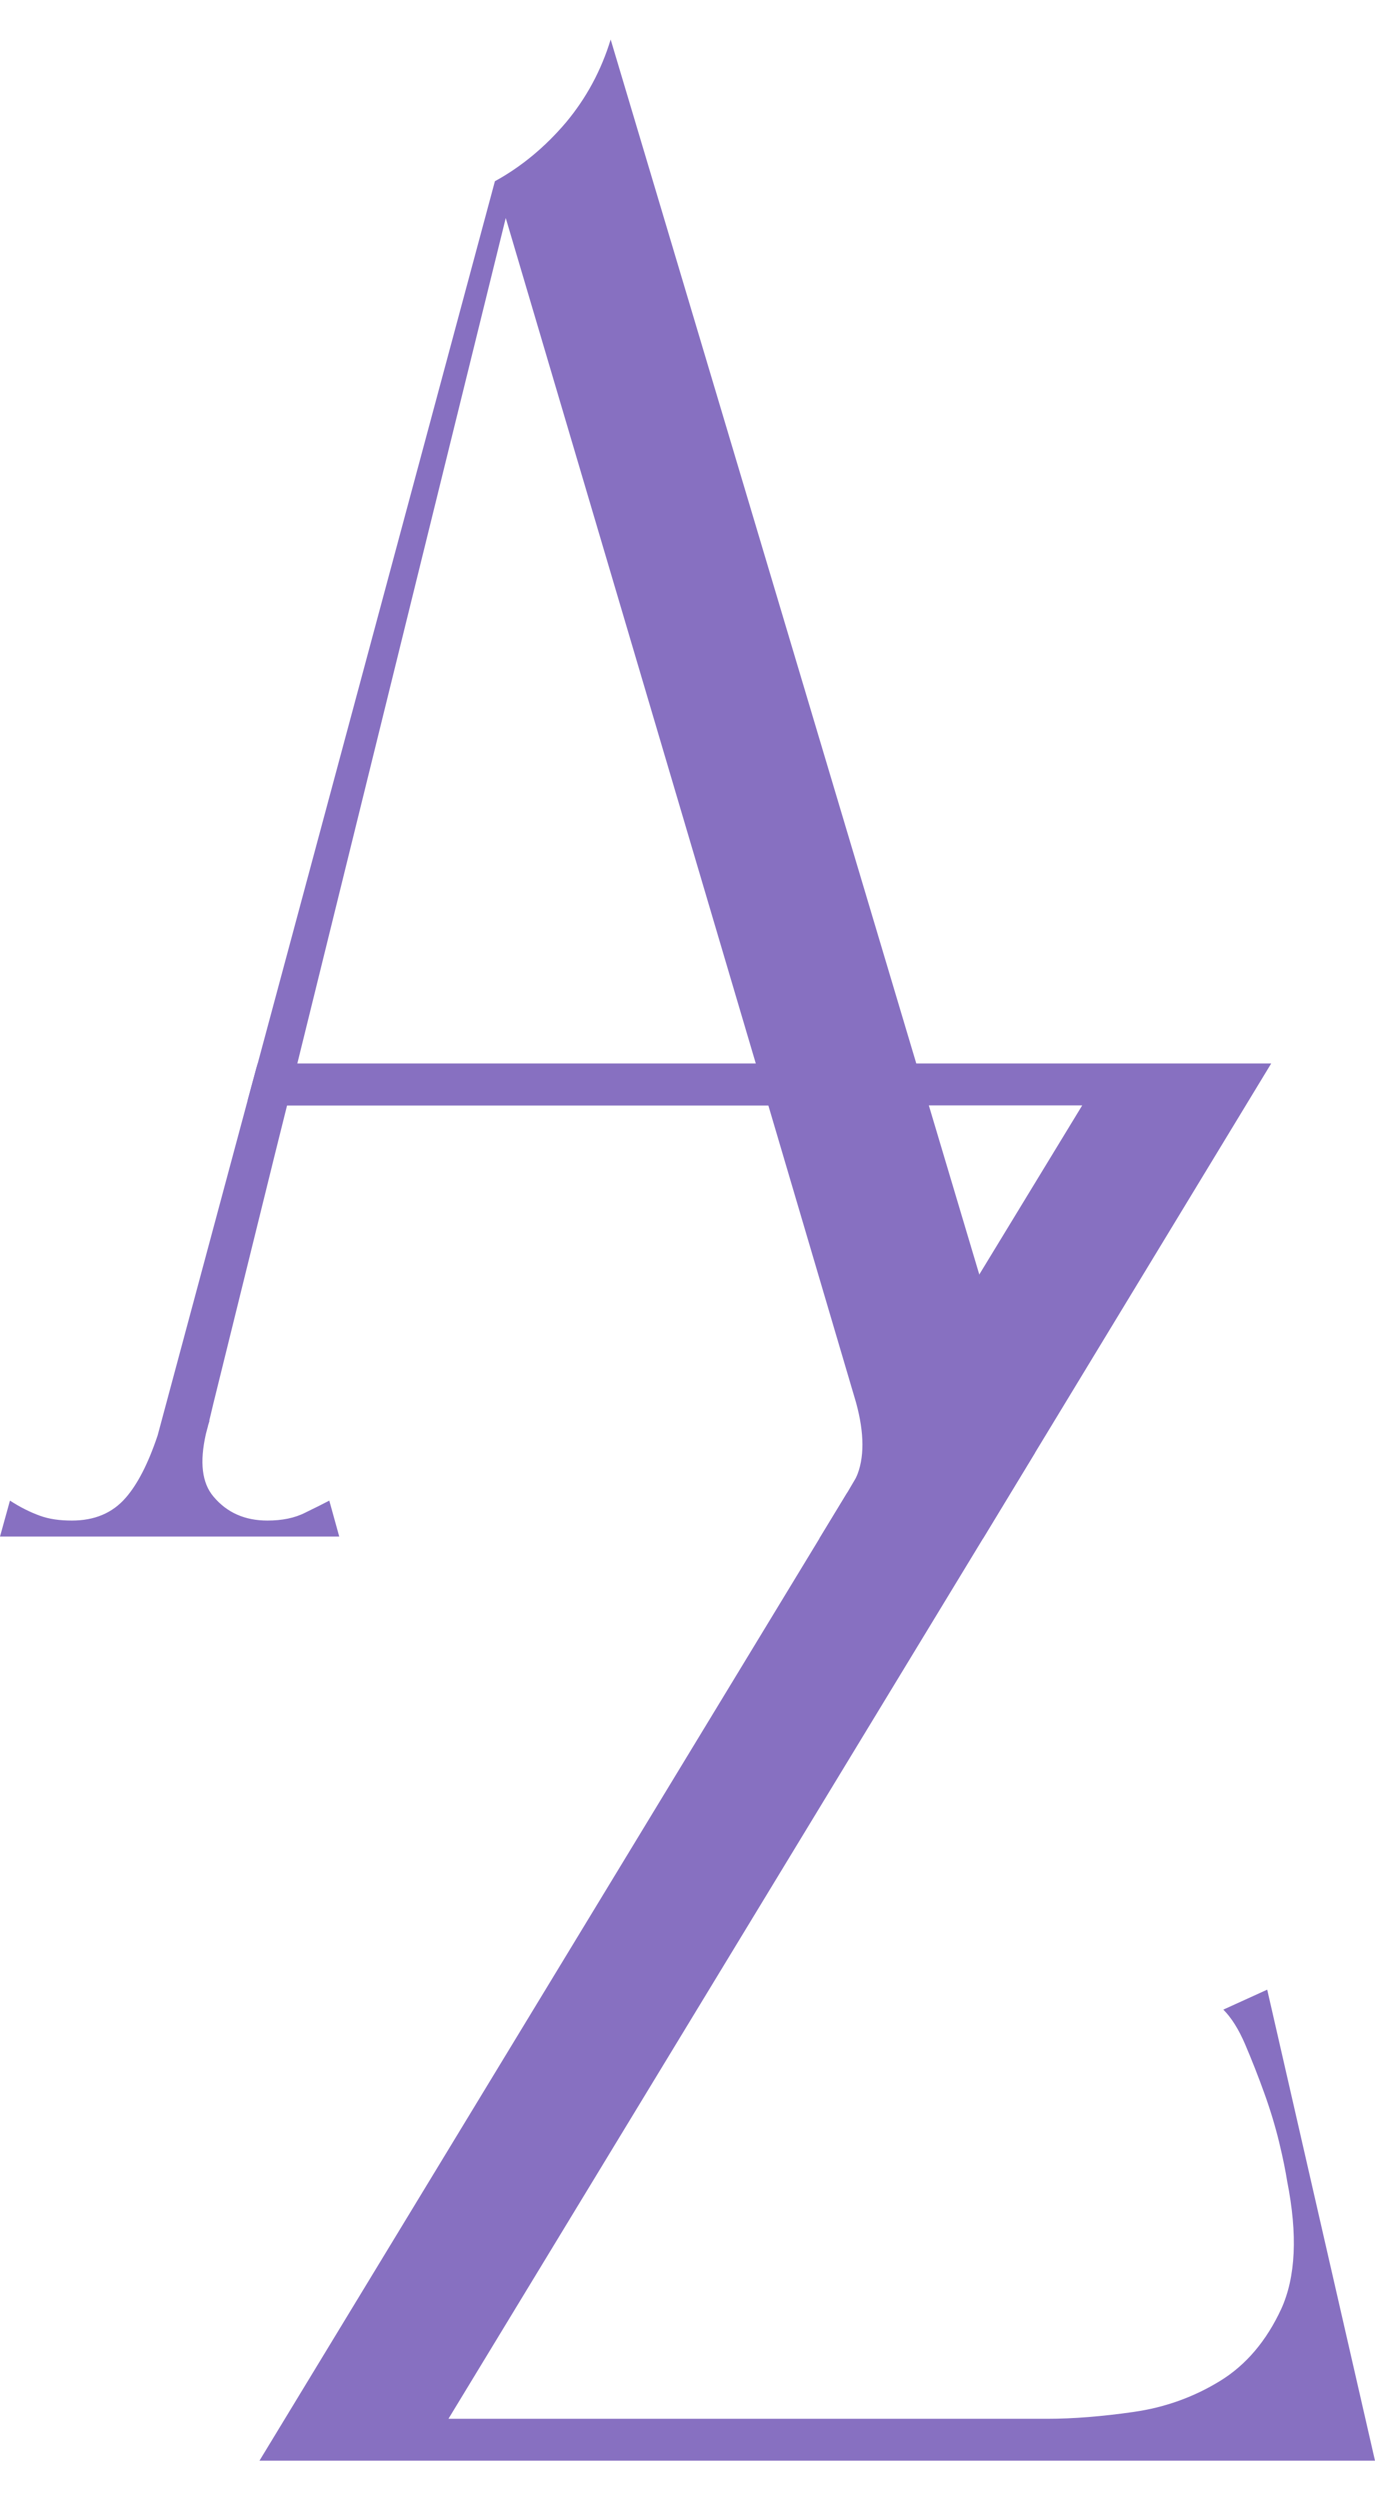 <svg width="33" height="60" viewBox="0 0 33 60" fill="none" xmlns="http://www.w3.org/2000/svg">
<path d="M11.139 25.925L11.078 25.911L9.483 25.521H6.186L6.151 25.638L5.946 26.397L6.233 27.649L6.514 26.527H13.602L11.139 25.925ZM26.582 25.521L25.973 26.527L23.503 30.585L23.25 31.002L20.547 35.457L20.322 35.84L19.665 36.922L6.227 59.051H10.154L10.763 58.045L23.592 36.922L24.837 34.869L30.509 25.521H26.582ZM6.322 25.521V26.527H28.977V25.521H6.322ZM9.867 58.045V59.051H32.521V58.045H9.867ZM30.413 47.747L29.36 48.226C29.551 48.417 29.73 48.698 29.887 49.068C30.044 49.437 30.195 49.82 30.338 50.217C30.482 50.614 30.605 51.018 30.701 51.415C30.797 51.812 30.858 52.127 30.892 52.345C31.146 53.625 31.098 54.645 30.749 55.411C30.393 56.177 29.907 56.752 29.285 57.135C28.662 57.518 27.971 57.772 27.204 57.881C26.438 57.991 25.747 58.045 25.145 58.045L29.264 59.051H33L30.413 47.747Z" fill="#8770C1"/>
<path d="M24.522 34L23.626 31.002L23.503 30.585L22.292 26.527L21.991 25.521L14.656 0.948C14.43 1.688 14.074 2.351 13.582 2.94C13.082 3.528 12.514 4 11.878 4.349L12.138 5.232L18.139 25.521L18.159 25.583L18.44 26.527L20.547 33.664C20.746 34.396 20.752 34.999 20.547 35.457C20.506 35.58 20.438 35.697 20.355 35.799C20.342 35.813 20.335 35.827 20.321 35.84L19.664 36.922H23.592L24.837 34.869C24.727 34.609 24.625 34.314 24.522 34ZM3.88 34.143C3.845 34.246 3.818 34.349 3.784 34.444L3.777 34.465C3.551 35.135 3.298 35.621 3.017 35.943C2.696 36.313 2.265 36.49 1.724 36.49C1.437 36.49 1.184 36.456 0.958 36.374C0.732 36.292 0.493 36.176 0.239 36.011L0 36.874H4.311L4.434 36.395L5.015 34.095L5.125 33.664L3.88 34.143ZM7.903 36.011C7.773 36.08 7.581 36.176 7.328 36.299C7.075 36.429 6.767 36.49 6.418 36.49C5.877 36.49 5.446 36.299 5.125 35.916C4.844 35.587 4.79 35.087 4.94 34.417L4.967 34.314C4.974 34.28 4.988 34.246 4.995 34.205C5.008 34.171 5.015 34.13 5.029 34.095H5.015L3.88 34.143L3.469 35.601L3.113 36.874H8.142L7.903 36.011ZM11.878 4.349L6.185 25.521L6.151 25.638L5.946 26.397L3.784 34.444L3.777 34.465L3.469 35.601L3.257 36.395H4.454L4.94 34.417L4.967 34.314C4.974 34.28 4.988 34.246 4.995 34.205L5.022 34.095L5.125 33.664L6.61 27.649L6.89 26.527L6.986 26.13L7.136 25.521L12.138 5.232L12.357 4.349H11.878ZM18.159 25.583L11.454 25.911L11.139 25.925L6.986 26.13L6.753 26.144V26.527H19.35V25.521L18.159 25.583Z" fill="#8770C1"/>
</svg>
